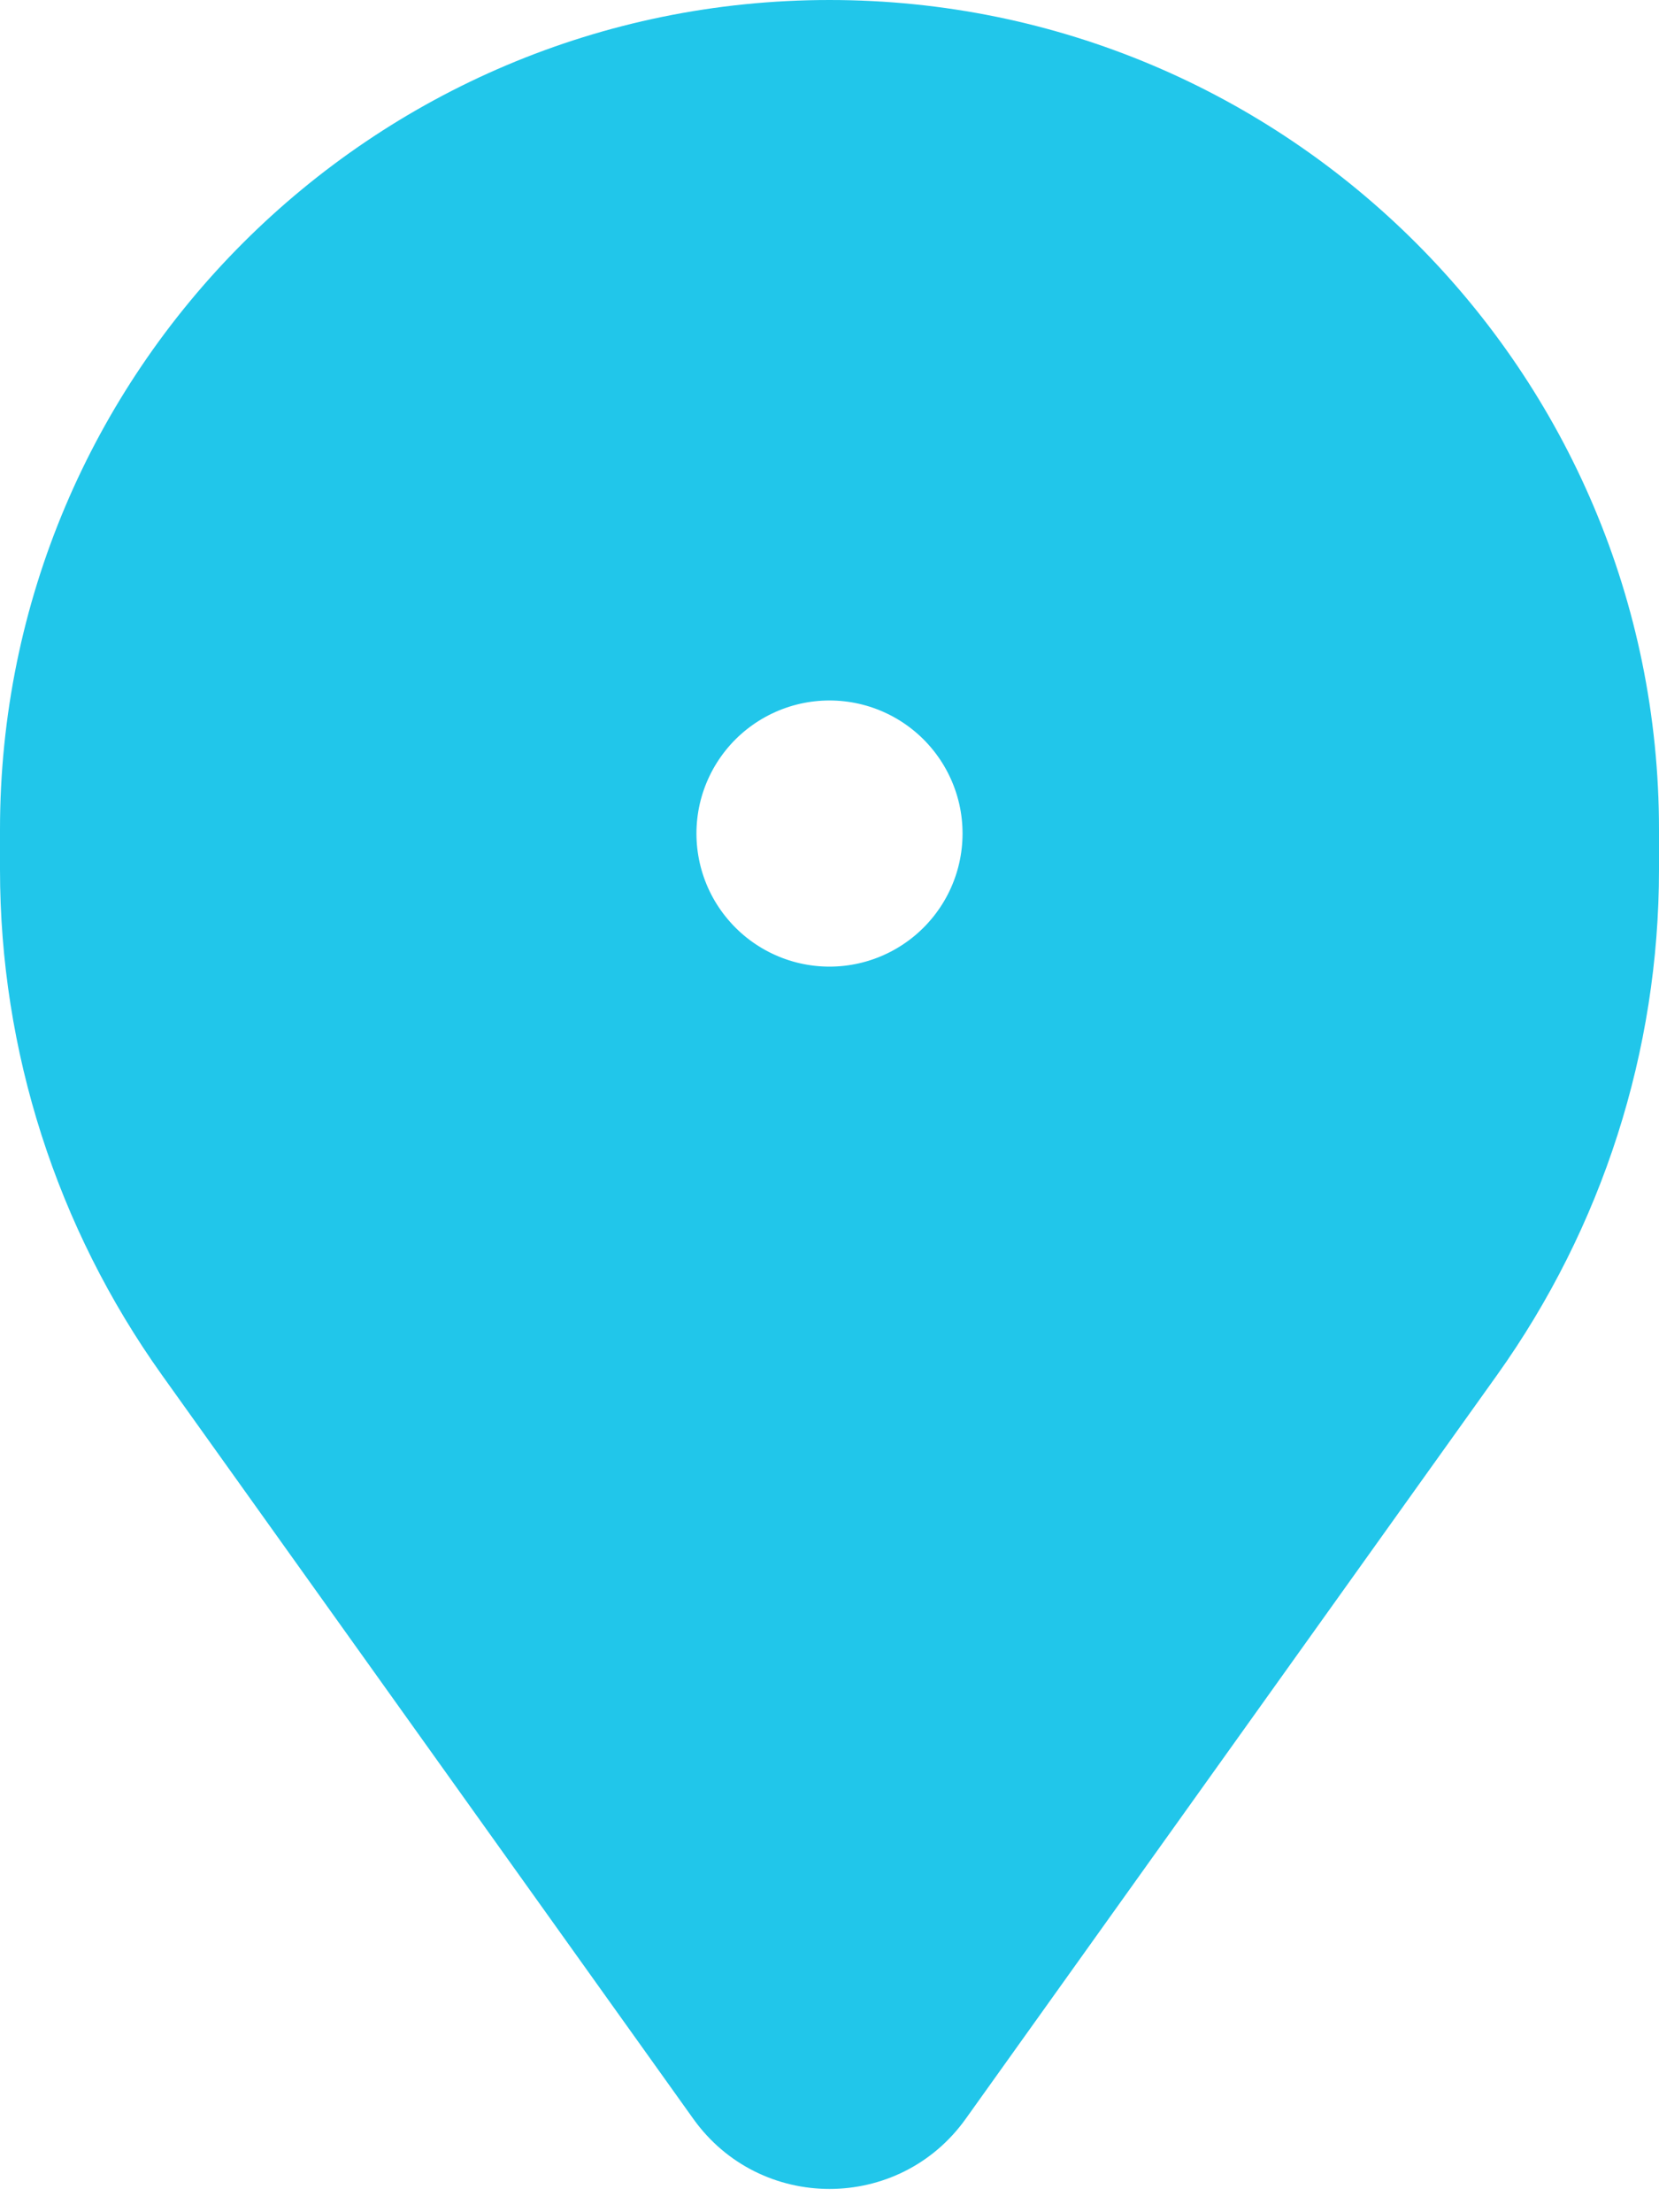 <svg width="15" height="20" viewBox="0 0 15 20" fill="none" xmlns="http://www.w3.org/2000/svg">
<path fill-rule="evenodd" clip-rule="evenodd" d="M7.5 1.5C10.814 1.5 13.5 4.186 13.5 7.5V7.861C13.5 9.187 13.086 10.48 12.315 11.559L7.512 18.283C7.506 18.291 7.494 18.291 7.488 18.283L2.685 11.559C1.914 10.48 1.5 9.187 1.5 7.861L1.5 7.5C1.5 4.186 4.186 1.5 7.5 1.5ZM10.135 6.934C9.952 6.132 9.414 5.457 8.673 5.101C7.932 4.744 7.068 4.744 6.327 5.101C5.586 5.457 5.048 6.132 4.865 6.934C4.682 7.736 4.874 8.578 5.387 9.221C5.9 9.864 6.677 10.239 7.5 10.239C8.323 10.239 9.1 9.864 9.613 9.221C10.126 8.578 10.318 7.736 10.135 6.934Z" fill="#21C6EA"/>
<path d="M12.315 11.559L11.095 10.687V10.687L12.315 11.559ZM7.512 18.283L8.732 19.155L8.732 19.155L7.512 18.283ZM7.488 18.283L6.268 19.155L6.268 19.155L7.488 18.283ZM2.685 11.559L1.464 12.431L1.464 12.431L2.685 11.559ZM8.673 5.101L9.324 3.749L9.324 3.749L8.673 5.101ZM10.135 6.934L8.673 7.268L8.673 7.268L10.135 6.934ZM4.865 6.934L3.402 6.601H3.402L4.865 6.934ZM5.387 9.221L4.214 10.156H4.214L5.387 9.221ZM9.613 9.221L10.786 10.156H10.786L9.613 9.221ZM15 7.5C15 3.358 11.642 0 7.5 0V3C9.985 3 12 5.015 12 7.5H15ZM15 7.861V7.5H12V7.861H15ZM13.536 12.431C14.488 11.097 15 9.5 15 7.861H12C12 8.875 11.683 9.863 11.095 10.687L13.536 12.431ZM8.732 19.155L13.536 12.431L11.095 10.687L6.291 17.412L8.732 19.155ZM6.268 19.155C6.872 20.001 8.128 20.001 8.732 19.155L6.291 17.412C6.884 16.582 8.116 16.582 8.709 17.412L6.268 19.155ZM1.464 12.431L6.268 19.155L8.709 17.412L3.906 10.687L1.464 12.431ZM0 7.861C0 9.5 0.512 11.097 1.464 12.431L3.906 10.687C3.317 9.863 3 8.875 3 7.861H0ZM0 7.5L0 7.861H3V7.5H0ZM7.5 0C3.358 0 0 3.358 0 7.5H3C3 5.015 5.015 3 7.5 3V0ZM8.022 6.452C8.352 6.611 8.591 6.911 8.673 7.268L11.598 6.601C11.313 5.354 10.476 4.304 9.324 3.749L8.022 6.452ZM6.978 6.452C7.308 6.293 7.692 6.293 8.022 6.452L9.324 3.749C8.171 3.194 6.829 3.194 5.676 3.749L6.978 6.452ZM6.327 7.268C6.409 6.911 6.648 6.611 6.978 6.452L5.676 3.749C4.524 4.304 3.687 5.354 3.402 6.601L6.327 7.268ZM6.56 8.286C6.331 8 6.246 7.625 6.327 7.268L3.402 6.601C3.118 7.848 3.417 9.156 4.214 10.156L6.56 8.286ZM7.5 8.739C7.134 8.739 6.788 8.572 6.56 8.286L4.214 10.156C5.012 11.156 6.221 11.739 7.5 11.739L7.5 8.739ZM8.44 8.286C8.212 8.572 7.866 8.739 7.5 8.739L7.5 11.739C8.779 11.739 9.988 11.156 10.786 10.156L8.44 8.286ZM8.673 7.268C8.754 7.625 8.669 8 8.44 8.286L10.786 10.156C11.583 9.156 11.882 7.848 11.598 6.601L8.673 7.268Z" fill="#21C6EA"/>
</svg>
